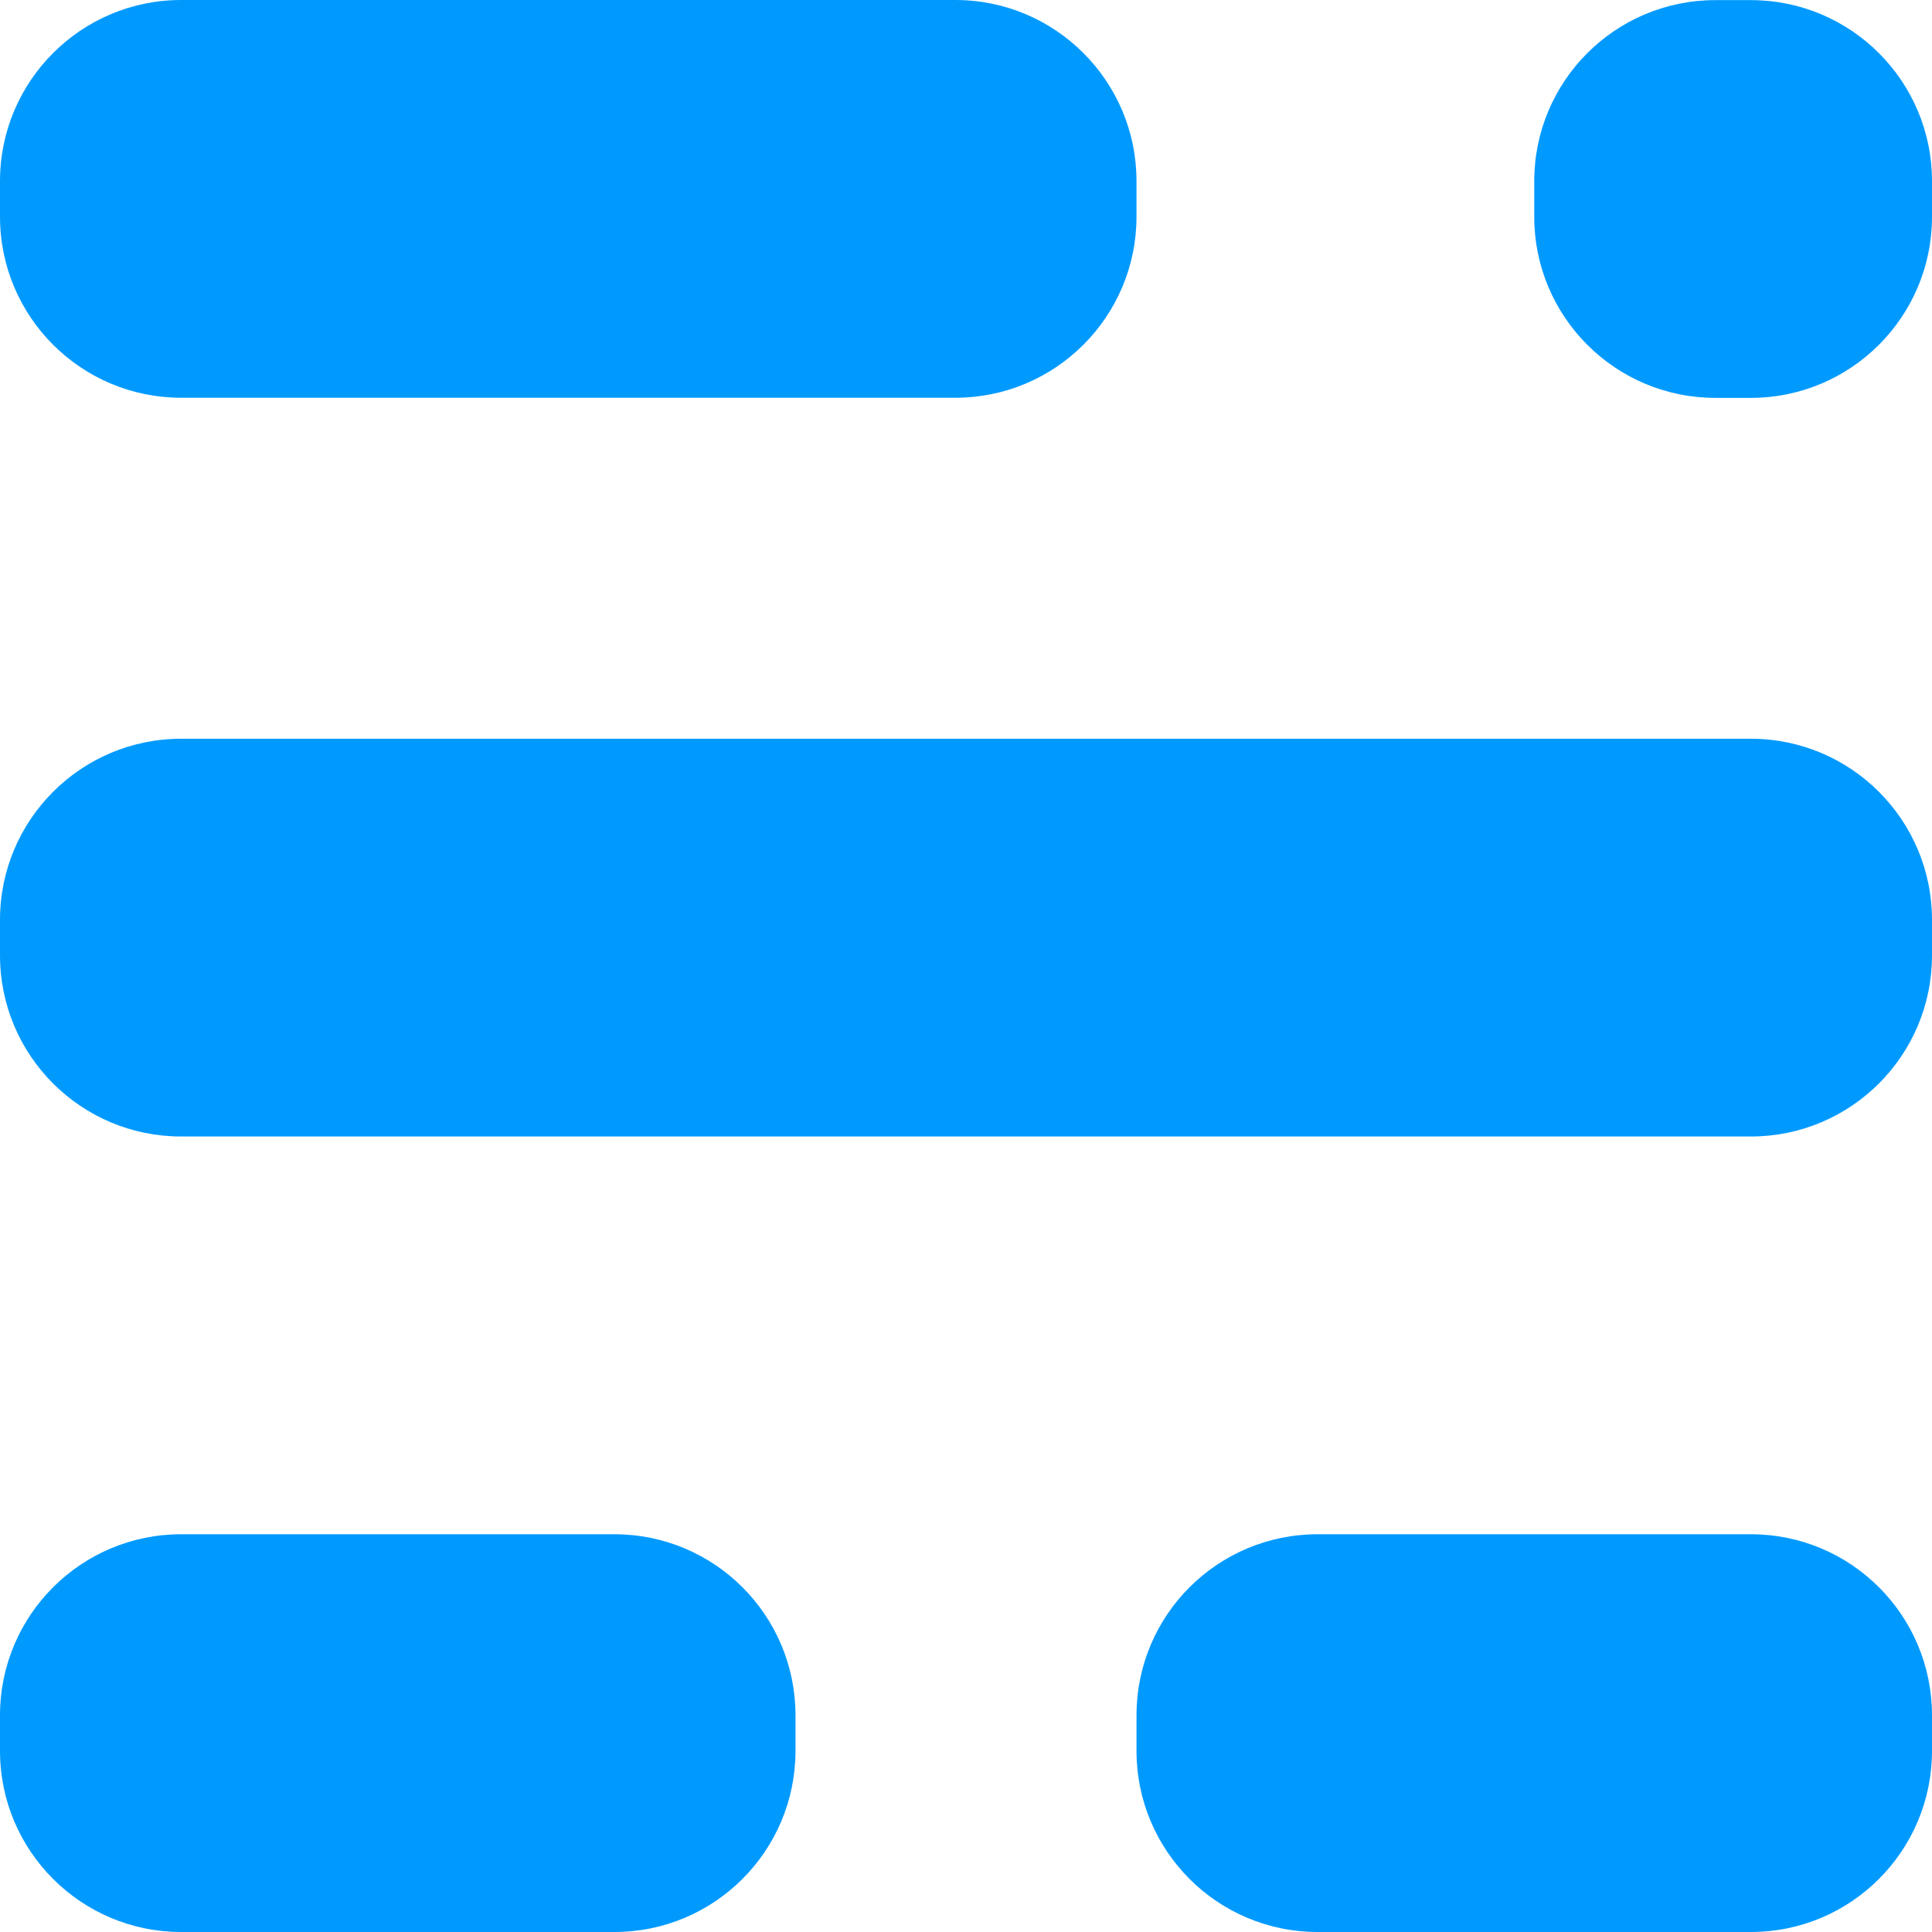 <svg width="16" height="16" viewBox="0 0 16 16" fill="none" xmlns="http://www.w3.org/2000/svg">
<g clip-path="url(#clip0_7752_1496)">
<path fill-rule="evenodd" clip-rule="evenodd" d="M0 1.5C0 0.672 0.672 0 1.5 0H7.912C8.74 0 9.412 0.672 9.412 1.5V1.794C9.412 2.623 8.74 3.294 7.912 3.294H1.5C0.672 3.294 0 2.623 0 1.794V1.5ZM12.706 1.501C12.706 0.672 13.377 0.001 14.206 0.001H14.5C15.328 0.001 16 0.672 16 1.501V1.795C16 2.623 15.328 3.295 14.5 3.295H14.206C13.377 3.295 12.706 2.623 12.706 1.795V1.501ZM10.912 12.706C10.083 12.706 9.412 13.377 9.412 14.206V14.5C9.412 15.328 10.083 16 10.912 16H14.5C15.329 16 16 15.328 16 14.5V14.206C16 13.377 15.329 12.706 14.5 12.706H10.912ZM0 14.206C0 13.377 0.672 12.706 1.5 12.706H5.088C5.917 12.706 6.588 13.377 6.588 14.206V14.5C6.588 15.328 5.917 16 5.088 16H1.5C0.672 16 0 15.328 0 14.5V14.206ZM1.5 6.118C0.672 6.118 0 6.79 0 7.618V7.912C0 8.741 0.672 9.412 1.5 9.412H14.5C15.328 9.412 16 8.741 16 7.912V7.618C16 6.79 15.328 6.118 14.5 6.118H1.5Z" fill="#009AFF"/>
</g>
<defs>
<clipPath id="clip0_7752_1496">
<rect width="16" height="16" fill="white"/>
</clipPath>
</defs>
</svg>

